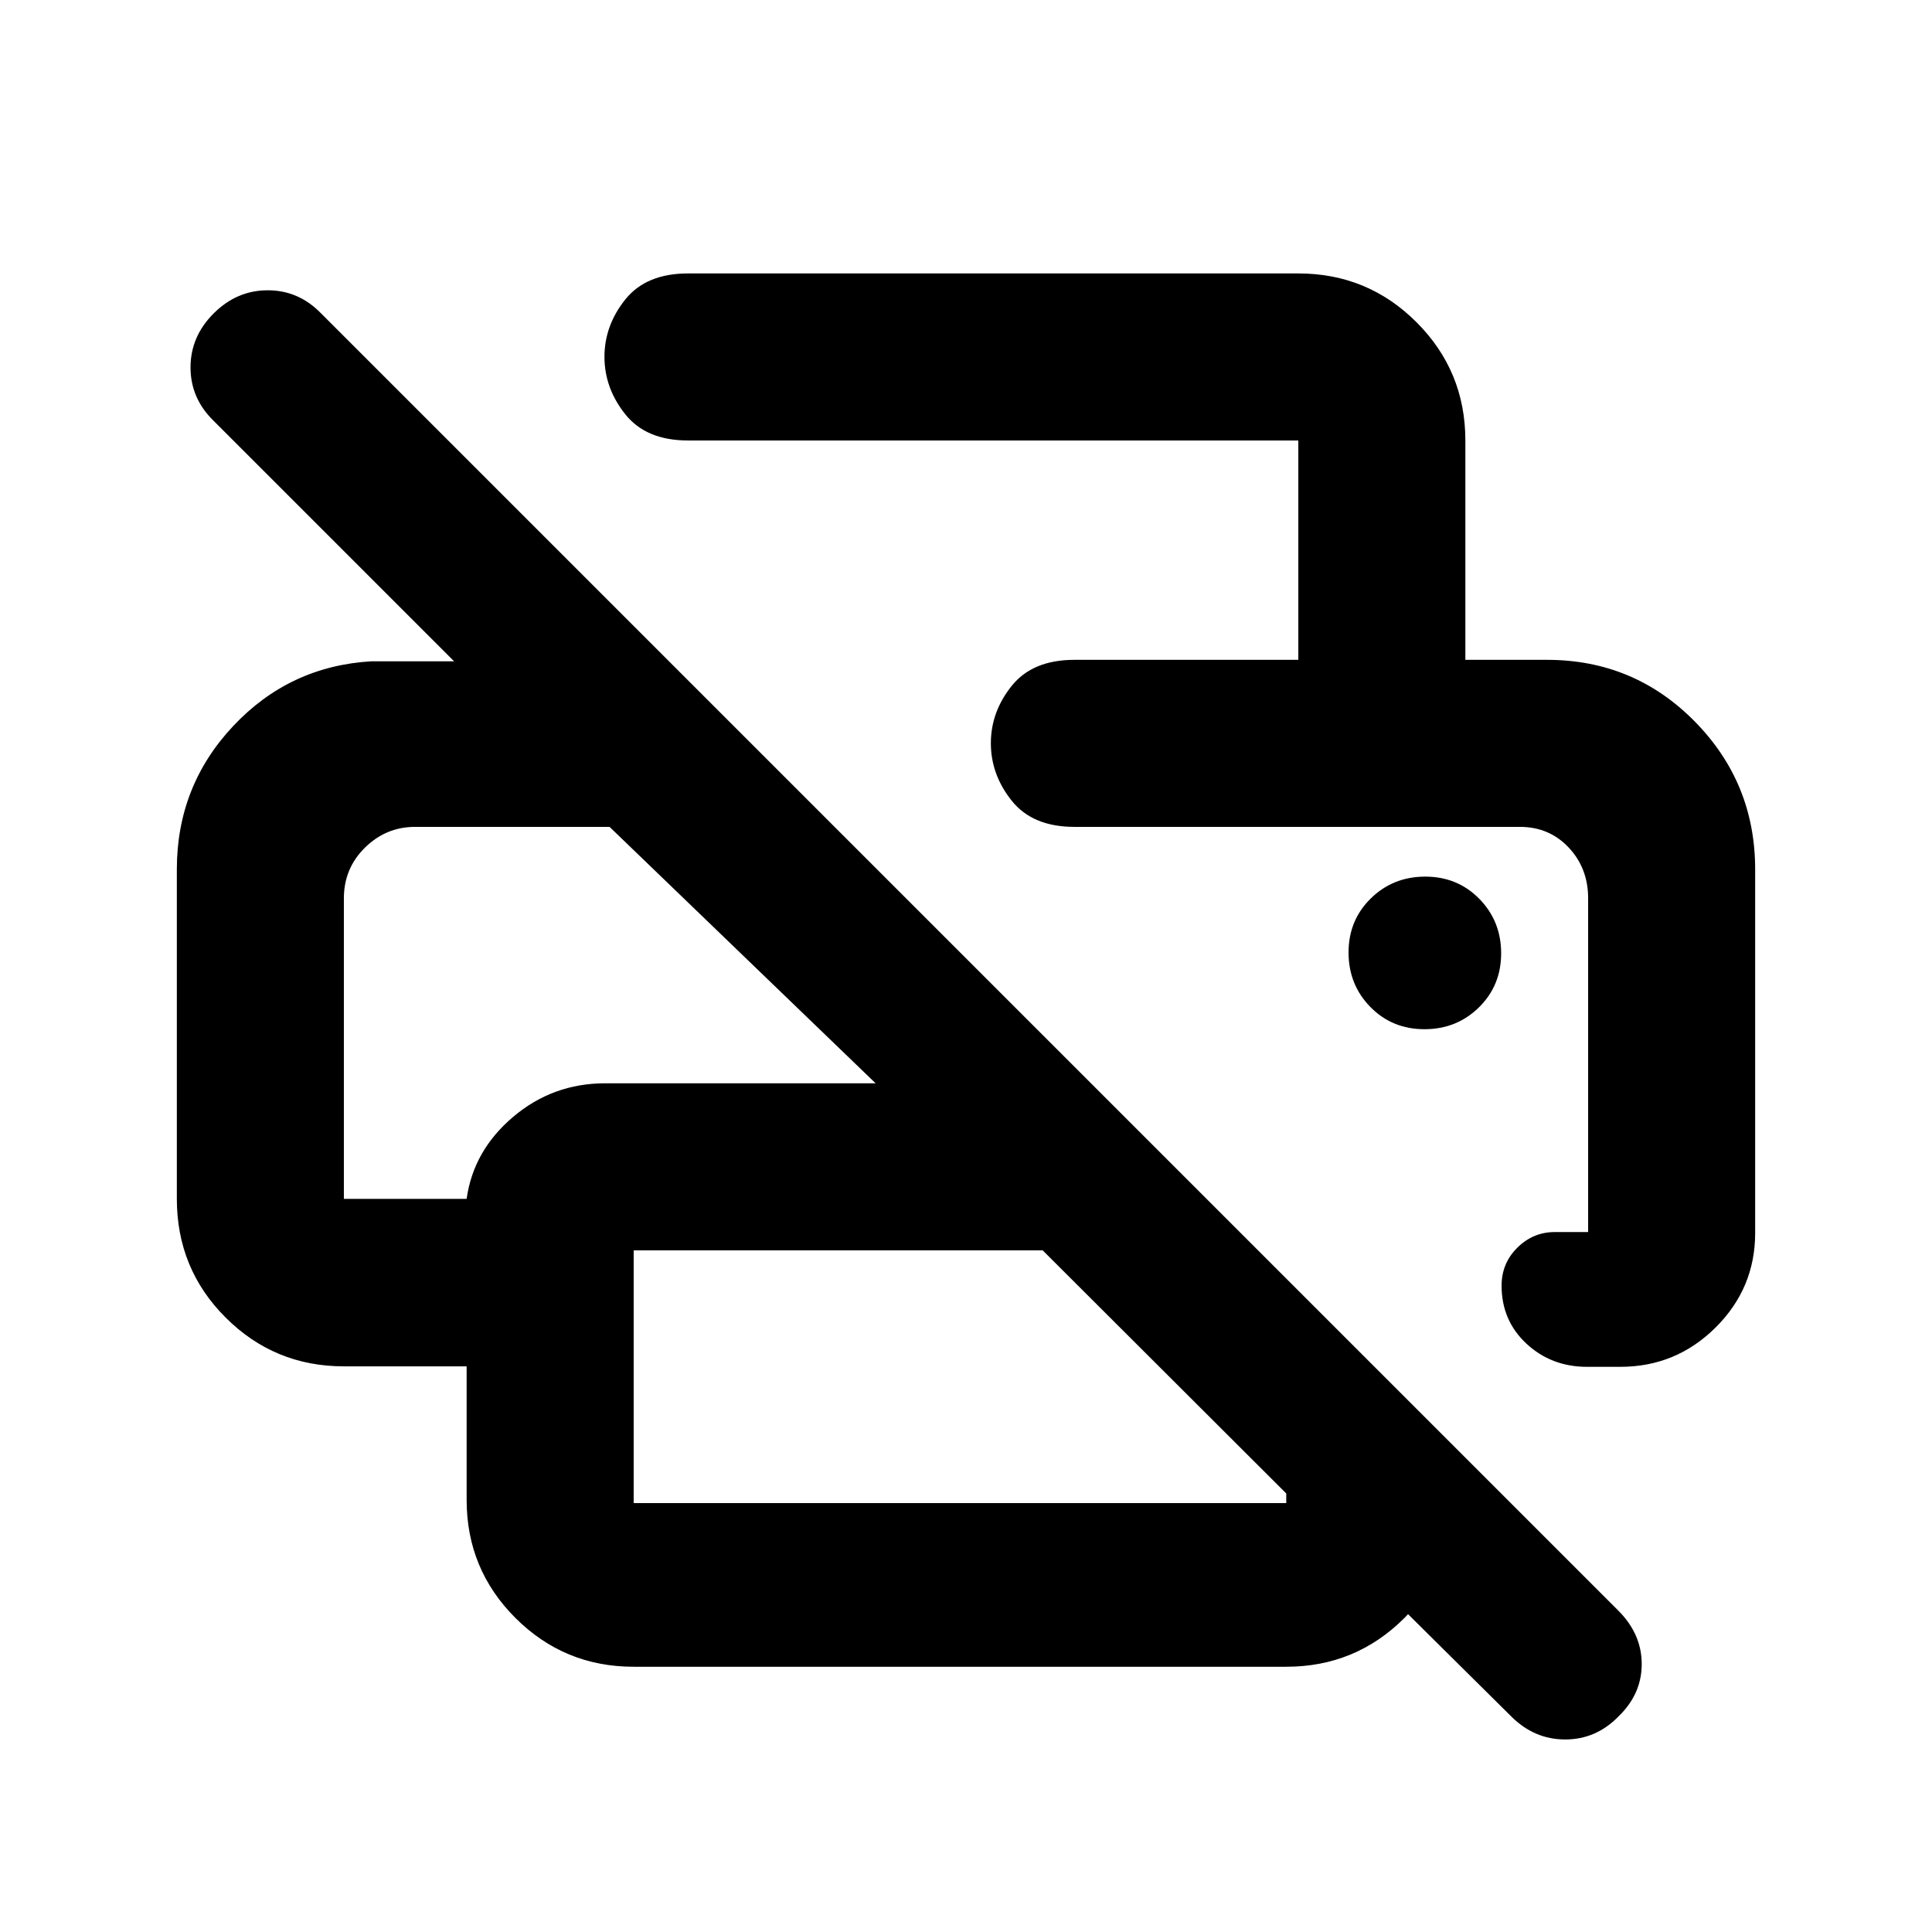 <svg xmlns="http://www.w3.org/2000/svg" height="20" viewBox="0 -960 960 960" width="20"><path d="M750.89-107.15 639.13-217.91h83v3.11q0 34.48-24.26 58.74-24.26 24.26-58.74 24.26H314.87q-34.48 0-58.74-24.23-24.26-24.22-24.26-58.66v-66.38h-61q-34.48 0-58.74-24.23-24.26-24.22-24.26-59V-528q0-41.43 28-71.23 28-29.79 68.72-32.18h41.04L106.15-750.89q-11.48-11.18-11.48-26.55 0-15.36 11.51-26.84 11.5-11.48 26.86-11.48t26.5 11.48L804.2-159.62q11.56 11.6 11.56 26.48 0 14.87-11.5 25.99-11.17 11.48-26.53 11.48-15.36 0-26.84-11.48ZM314.87-213.13h324.26v-4.78L518.09-338.72H314.87v125.59Zm557.26-134.2q0 27.44-19.67 46.97-19.68 19.53-47.31 19.53h-16.56q-17.69 0-30.08-11.48-12.38-11.49-12.38-28.85 0-11.14 7.84-18.89t18.6-7.75h16.56v-165.87q0-14.9-9.65-25.18-9.66-10.28-24.26-10.28H533.85q-20.75 0-31.13-12.99-10.37-12.99-10.37-28.58 0-15.58 10.37-28.51 10.38-12.92 31.13-12.92h234.87q43.15 0 73.28 30.51 30.13 30.51 30.13 73.62v180.67ZM170.87-513.6v149.3h61q3.35-23.97 23.06-40.69 19.72-16.73 45.83-16.73h134.33l-132.2-127.41h-96.61q-14.47 0-24.94 10.32t-10.47 25.21Zm474.26-118.53v-109H341.85q-20.75 0-31.13-12.99-10.37-12.99-10.37-28.58 0-15.58 10.37-28.51 10.38-12.92 31.13-12.92h303.28q34.48 0 58.74 24.26 24.26 24.26 24.26 58.74v109h-83Zm62.66 183.54q16.02 0 27.07-10.84t11.05-26.86q0-16.02-10.84-27.07t-26.86-11.05q-16.02 0-27.07 10.84t-11.05 26.86q0 16.02 10.84 27.07t26.86 11.05Zm47.15-100.54h35.19-256.28 221.09Zm-584.07 0h132.02H170.87Z"/></svg>